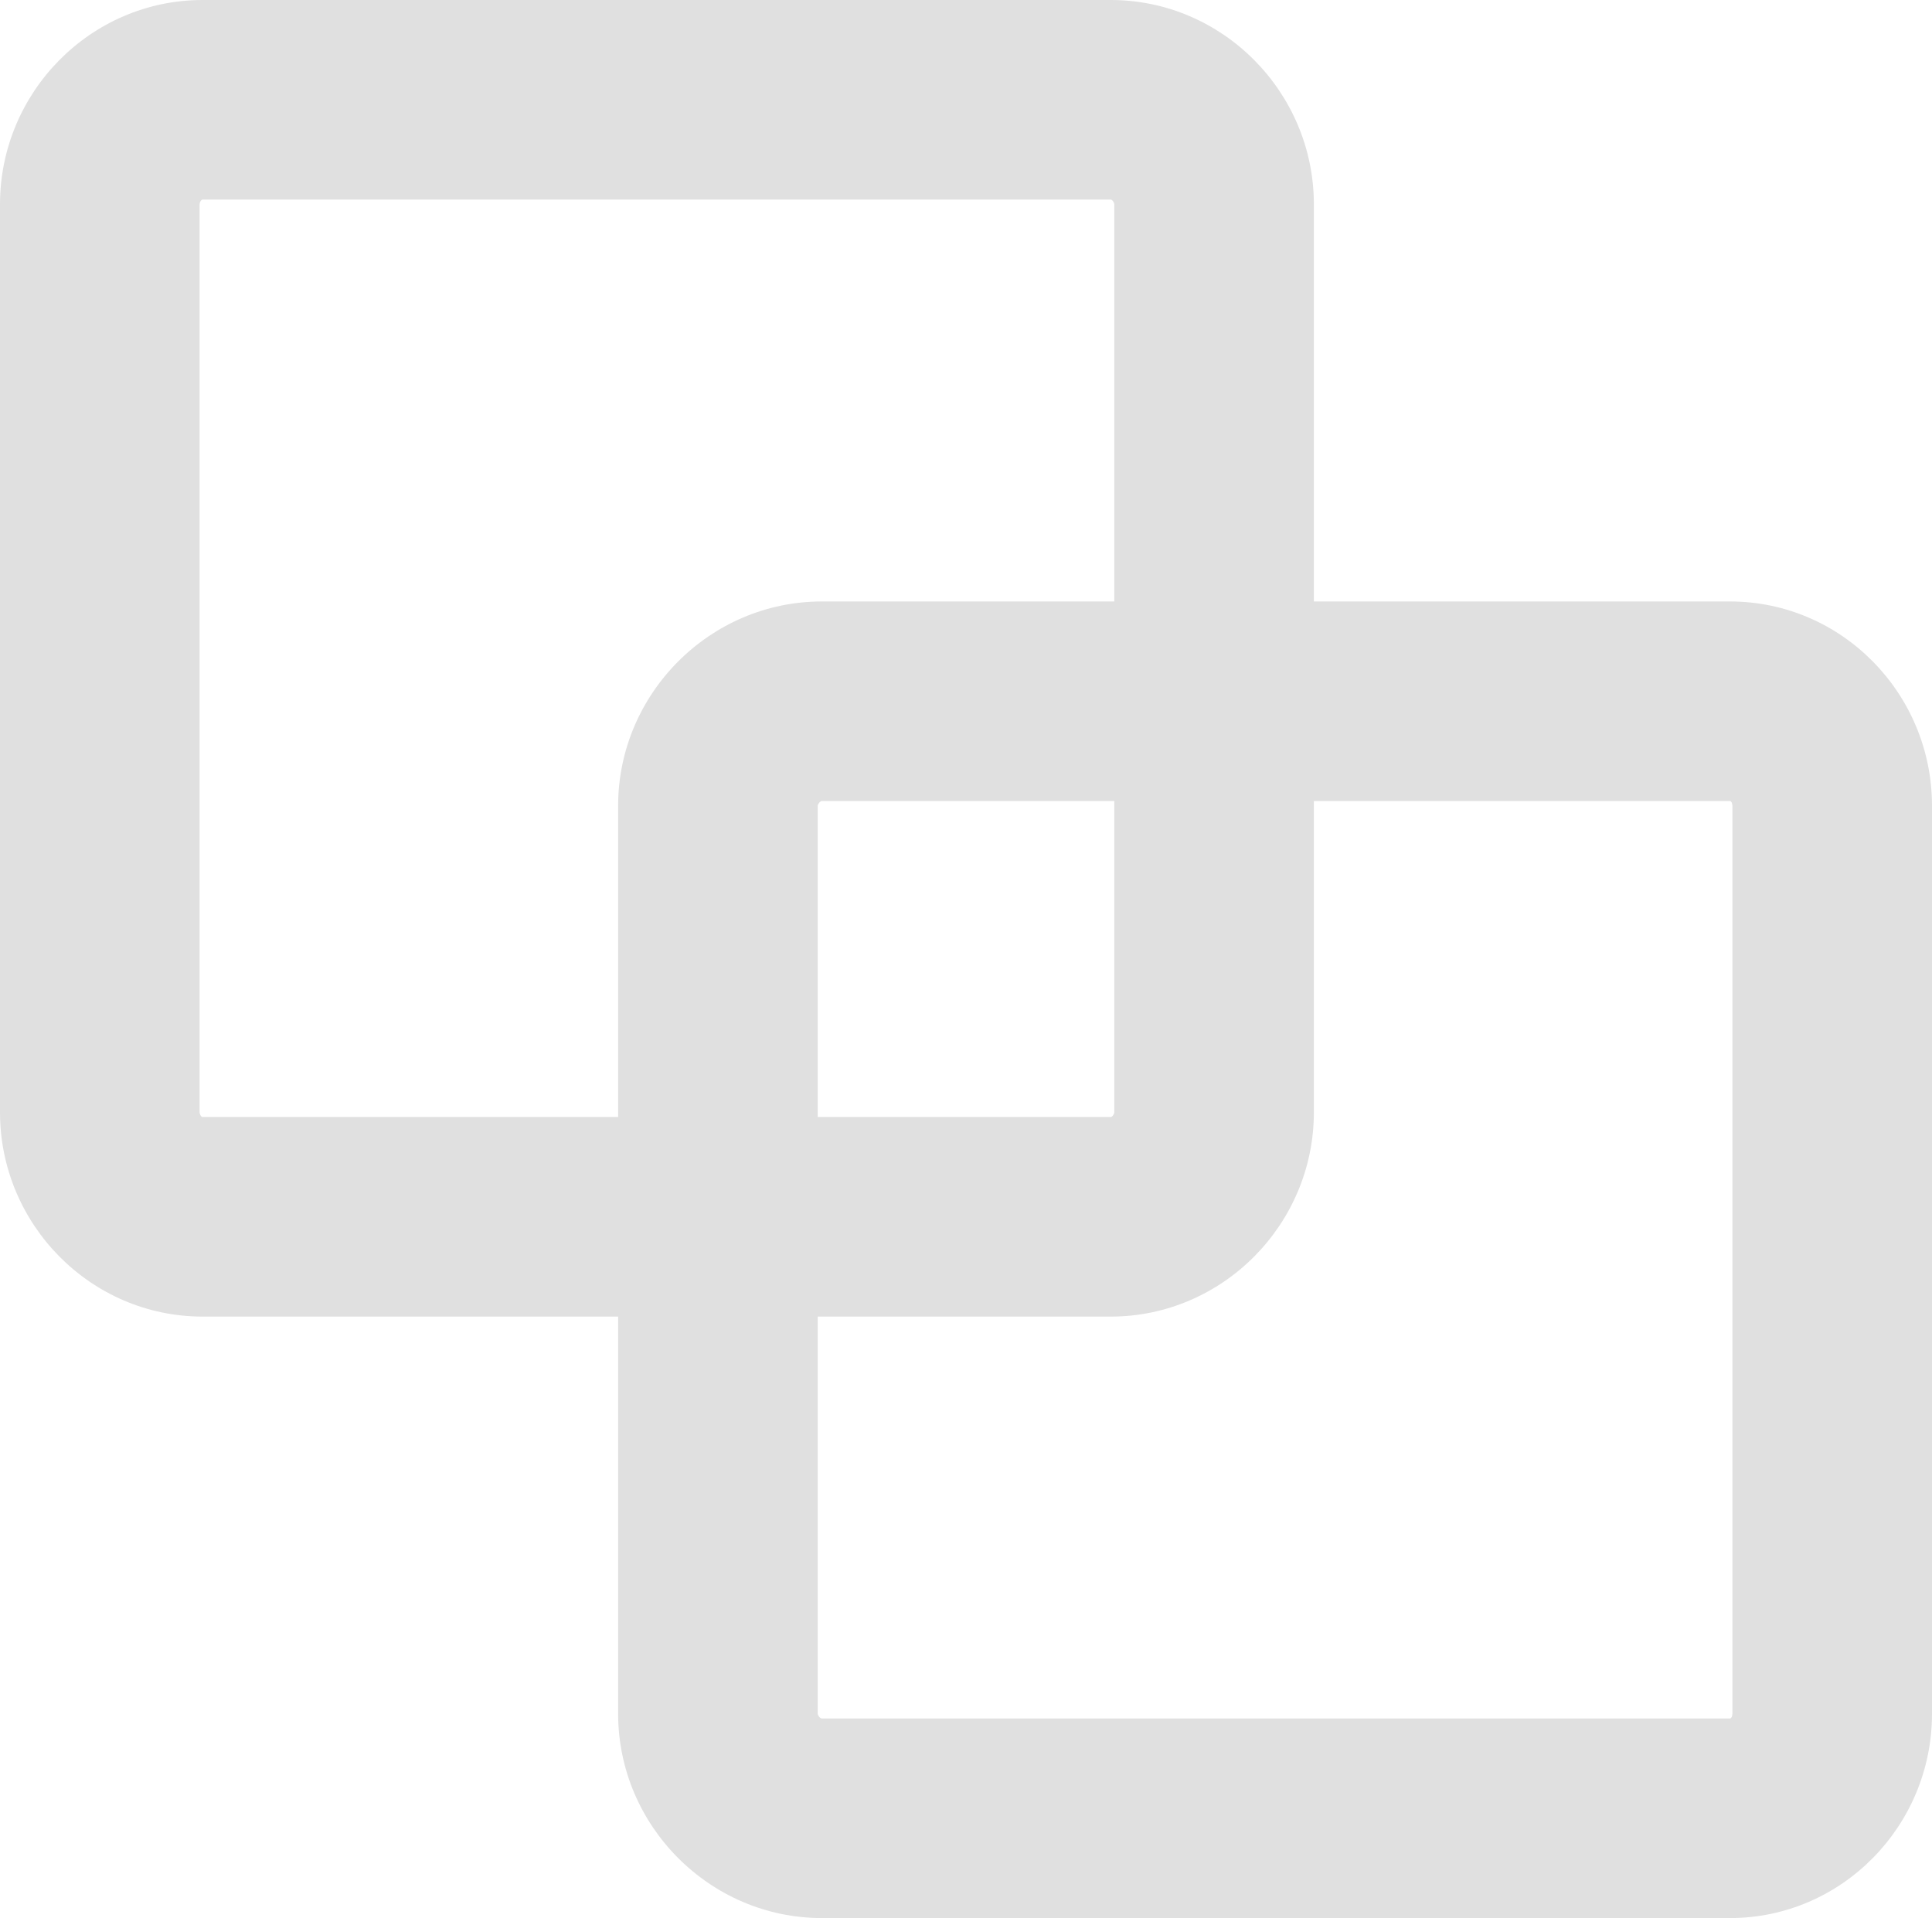 <?xml version="1.0" encoding="UTF-8"?>
<svg width="36px" height="35.742px" viewBox="0 0 36 35.742" version="1.1" xmlns="http://www.w3.org/2000/svg" xmlns:xlink="http://www.w3.org/1999/xlink">
    <title>形状</title>
    <g id="页面-1" stroke="none" stroke-width="1" fill="none" fill-rule="evenodd">
        <g id="SiMech" transform="translate(-892, -1687)" fill="#E0E0E0" fill-rule="nonzero">
            <g id="编组-22" transform="translate(892, 1687)">
                <path d="M32.235,11.208 L24.482,11.208 L24.482,3.807 C24.482,1.72 22.783,0 20.696,0 L3.776,0 C1.689,0 0,1.72 0,3.807 L0,20.727 C0,22.814 1.689,24.534 3.776,24.534 L11.518,24.534 L11.518,31.935 C11.518,34.022 13.228,35.742 15.314,35.742 L32.235,35.742 C34.321,35.742 36,34.022 36,31.935 L36,15.015 C36,12.928 34.321,11.208 32.235,11.208 Z M3.776,20.815 C3.745,20.815 3.719,20.758 3.719,20.727 L3.719,3.807 C3.719,3.776 3.745,3.719 3.776,3.719 L20.696,3.719 C20.727,3.719 20.763,3.776 20.763,3.807 L20.763,11.208 L15.314,11.208 C13.228,11.208 11.518,12.928 11.518,15.015 L11.518,20.815 L3.776,20.815 Z M20.763,14.927 L20.763,20.727 C20.763,20.758 20.727,20.815 20.696,20.815 L15.237,20.815 L15.237,15.015 C15.237,14.984 15.283,14.927 15.314,14.927 L20.763,14.927 Z M32.281,31.935 C32.281,31.966 32.266,32.023 32.235,32.023 L15.314,32.023 C15.283,32.023 15.237,31.966 15.237,31.935 L15.237,24.534 L20.696,24.534 C22.783,24.534 24.482,22.814 24.482,20.727 L24.482,14.927 L32.235,14.927 C32.266,14.927 32.281,14.984 32.281,15.015 L32.281,31.935 Z" id="形状"></path>
            </g>
        </g>
    </g>
</svg>
